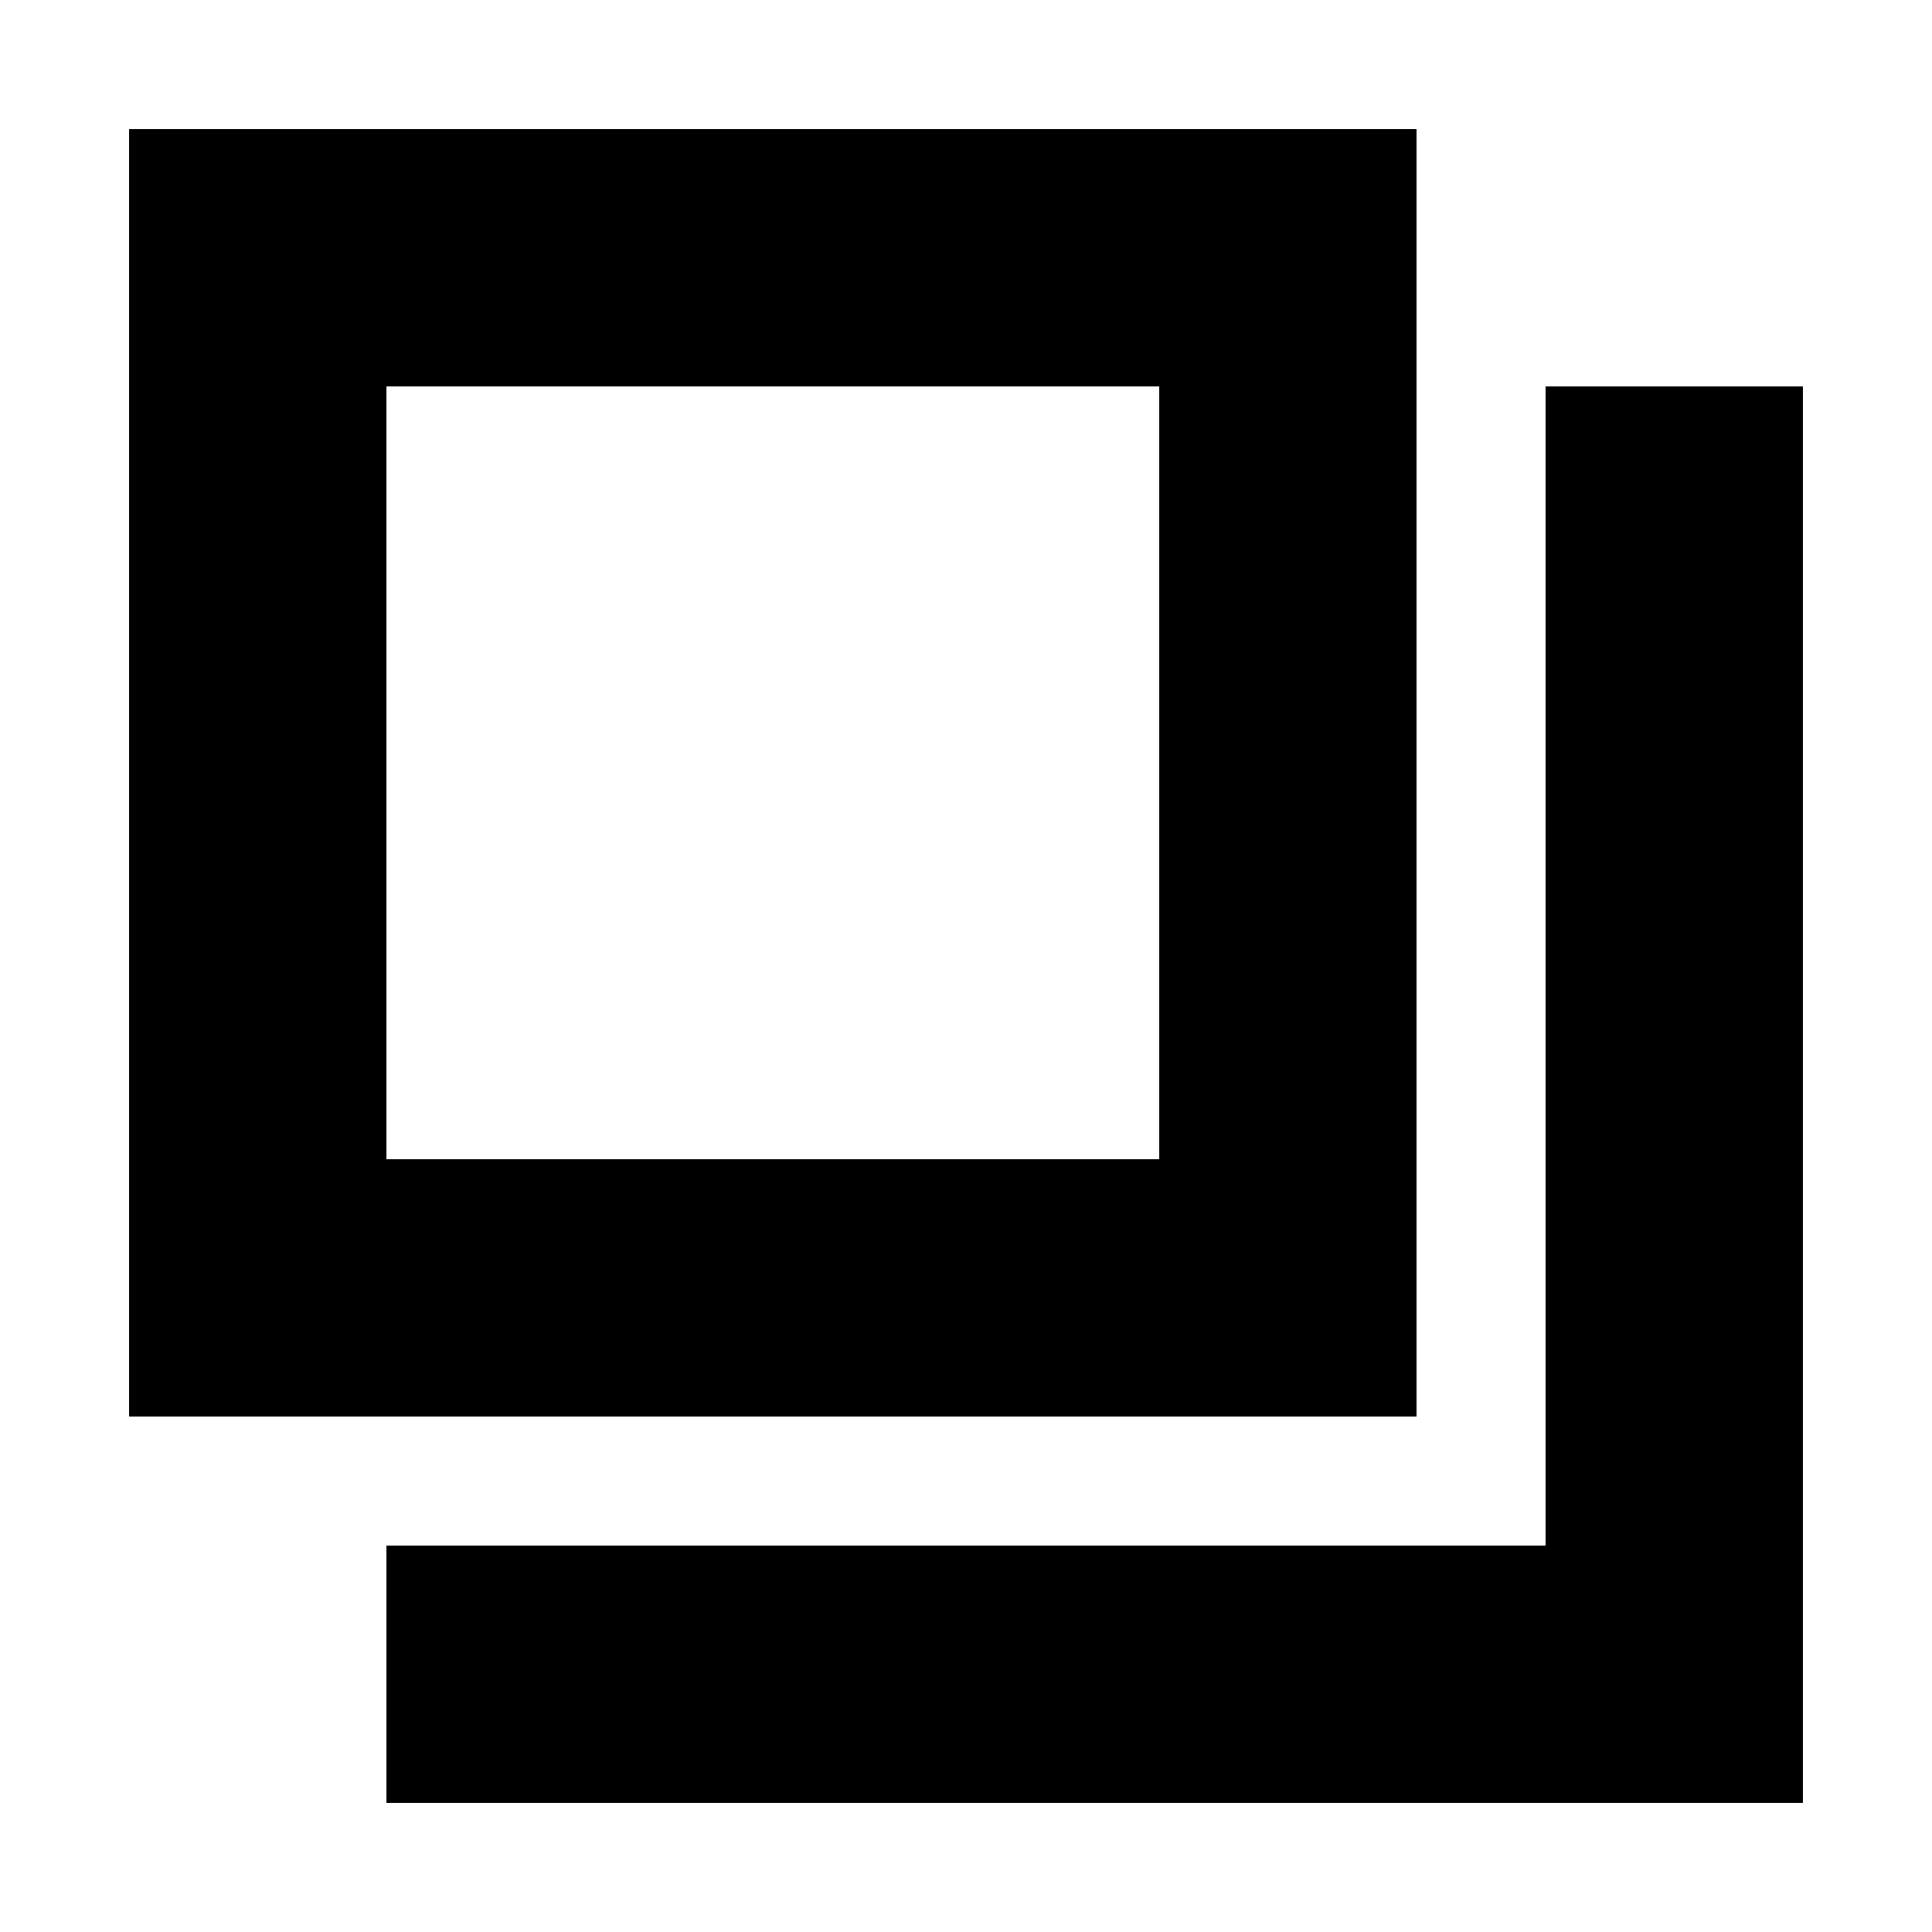 <svg xmlns="http://www.w3.org/2000/svg" viewBox="0 0 15 15" shape-rendering="crispEdges">
  <g fill="#000000">
    <rect x="1" y="1" width="10" height="1"/>
    <rect x="1" y="2" width="10" height="1"/>
    <rect x="1" y="3" width="2" height="1"/>
    <rect x="9" y="3" width="2" height="1"/>
    <rect x="12" y="3" width="2" height="1"/>
    <rect x="1" y="4" width="2" height="1"/>
    <rect x="9" y="4" width="2" height="1"/>
    <rect x="12" y="4" width="2" height="1"/>
    <rect x="1" y="5" width="2" height="1"/>
    <rect x="9" y="5" width="2" height="1"/>
    <rect x="12" y="5" width="2" height="1"/>
    <rect x="1" y="6" width="2" height="1"/>
    <rect x="9" y="6" width="2" height="1"/>
    <rect x="12" y="6" width="2" height="1"/>
    <rect x="1" y="7" width="2" height="1"/>
    <rect x="9" y="7" width="2" height="1"/>
    <rect x="12" y="7" width="2" height="1"/>
    <rect x="1" y="8" width="2" height="1"/>
    <rect x="9" y="8" width="2" height="1"/>
    <rect x="12" y="8" width="2" height="1"/>
    <rect x="1" y="9" width="10" height="1"/>
    <rect x="12" y="9" width="2" height="1"/>
    <rect x="1" y="10" width="10" height="1"/>
    <rect x="12" y="10" width="2" height="1"/>
    <rect x="12" y="11" width="2" height="1"/>
    <rect x="3" y="12" width="11" height="1"/>
    <rect x="3" y="13" width="11" height="1"/>
  </g>
</svg>
